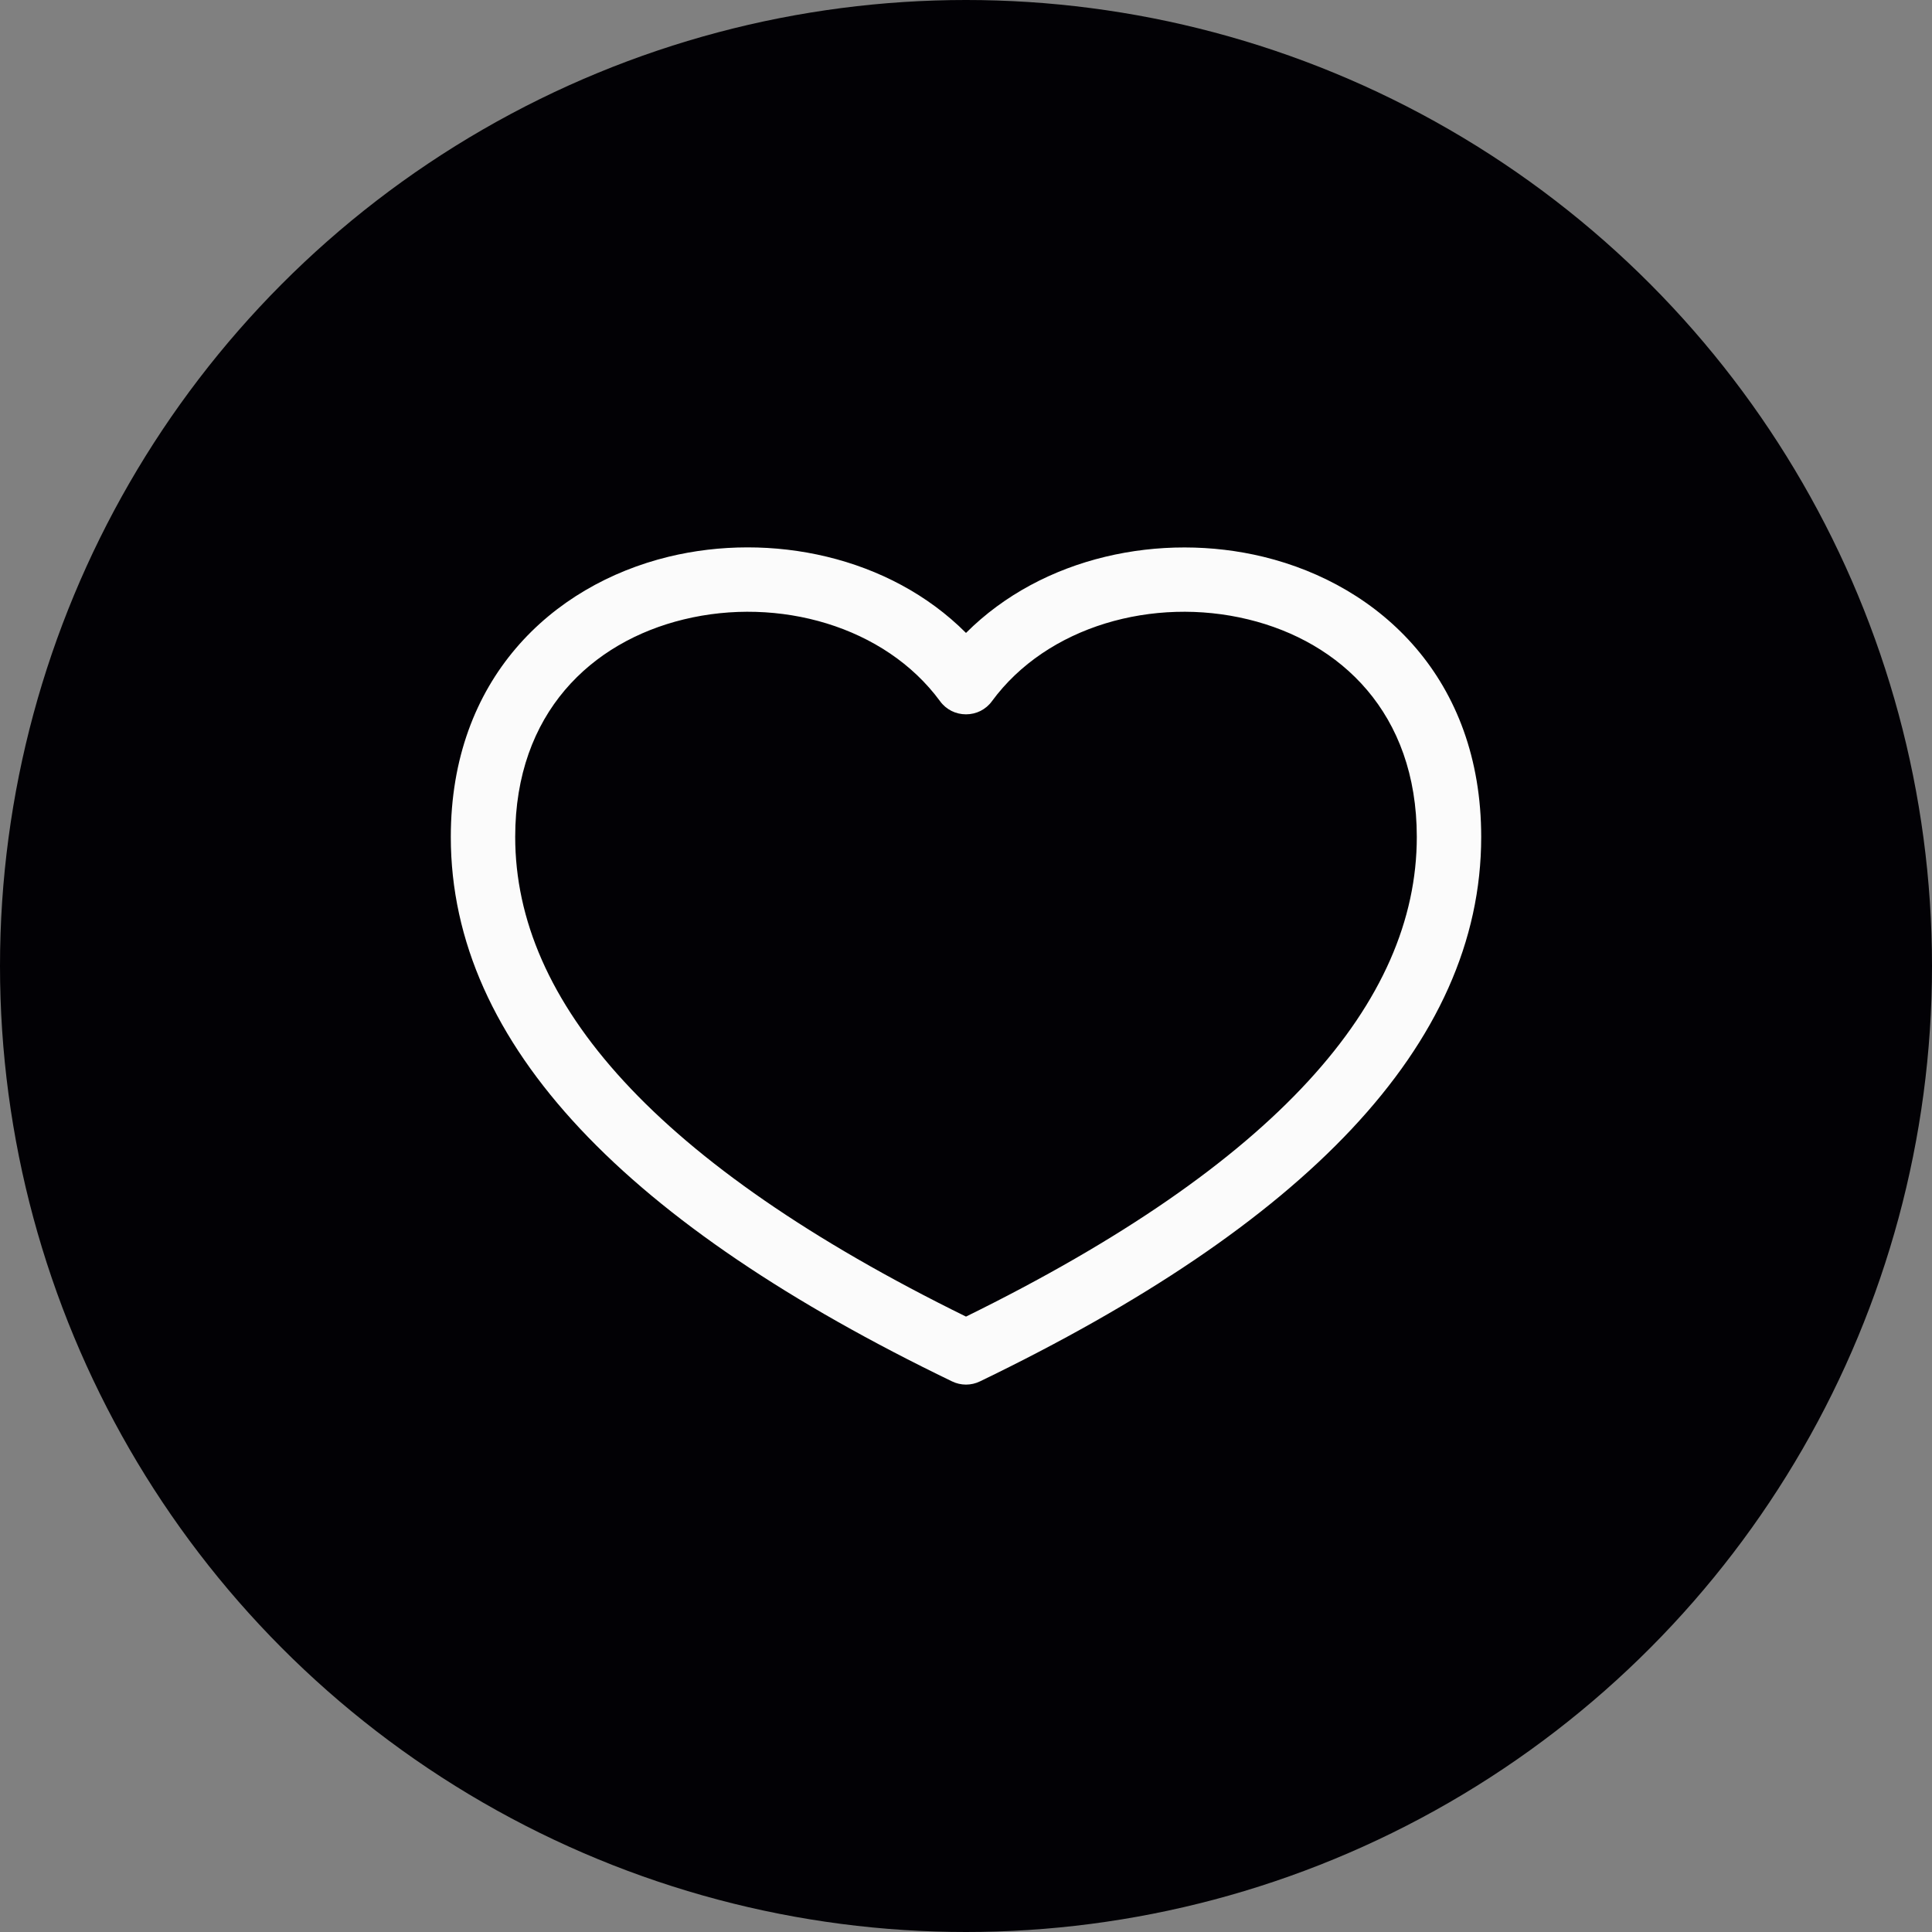 <svg width="30" height="30" viewBox="0 0 30 30" fill="none" xmlns="http://www.w3.org/2000/svg">
<rect x="0" y="0" width="30" height="30" fill="#808080" stroke="none"/>
<circle cx="15" cy="15" r="15" fill="#020105"/>
<path fill-rule="evenodd" clip-rule="evenodd" d="M10.618 9.618C9.185 9.966 8 11.07 8 12.996C8 15.56 10.169 18.069 15 20.444C19.831 18.069 22 15.56 22 12.996C22 11.071 20.815 9.966 19.382 9.618C17.911 9.26 16.26 9.721 15.403 10.888C15.357 10.952 15.296 11.003 15.226 11.039C15.156 11.074 15.079 11.092 15 11.092C14.921 11.092 14.844 11.074 14.774 11.039C14.704 11.003 14.643 10.952 14.597 10.888C13.74 9.721 12.089 9.26 10.618 9.618ZM15 9.828C13.81 8.635 11.968 8.26 10.382 8.645C8.565 9.088 7 10.546 7 12.996C7 16.236 9.766 19.028 14.783 21.45C14.851 21.483 14.925 21.5 15 21.5C15.075 21.5 15.149 21.483 15.217 21.45C20.234 19.028 23 16.237 23 12.996C23 10.546 21.435 9.088 19.618 8.646C18.032 8.261 16.191 8.637 15 9.828Z" fill="#FBFBFB"/>
</svg>
